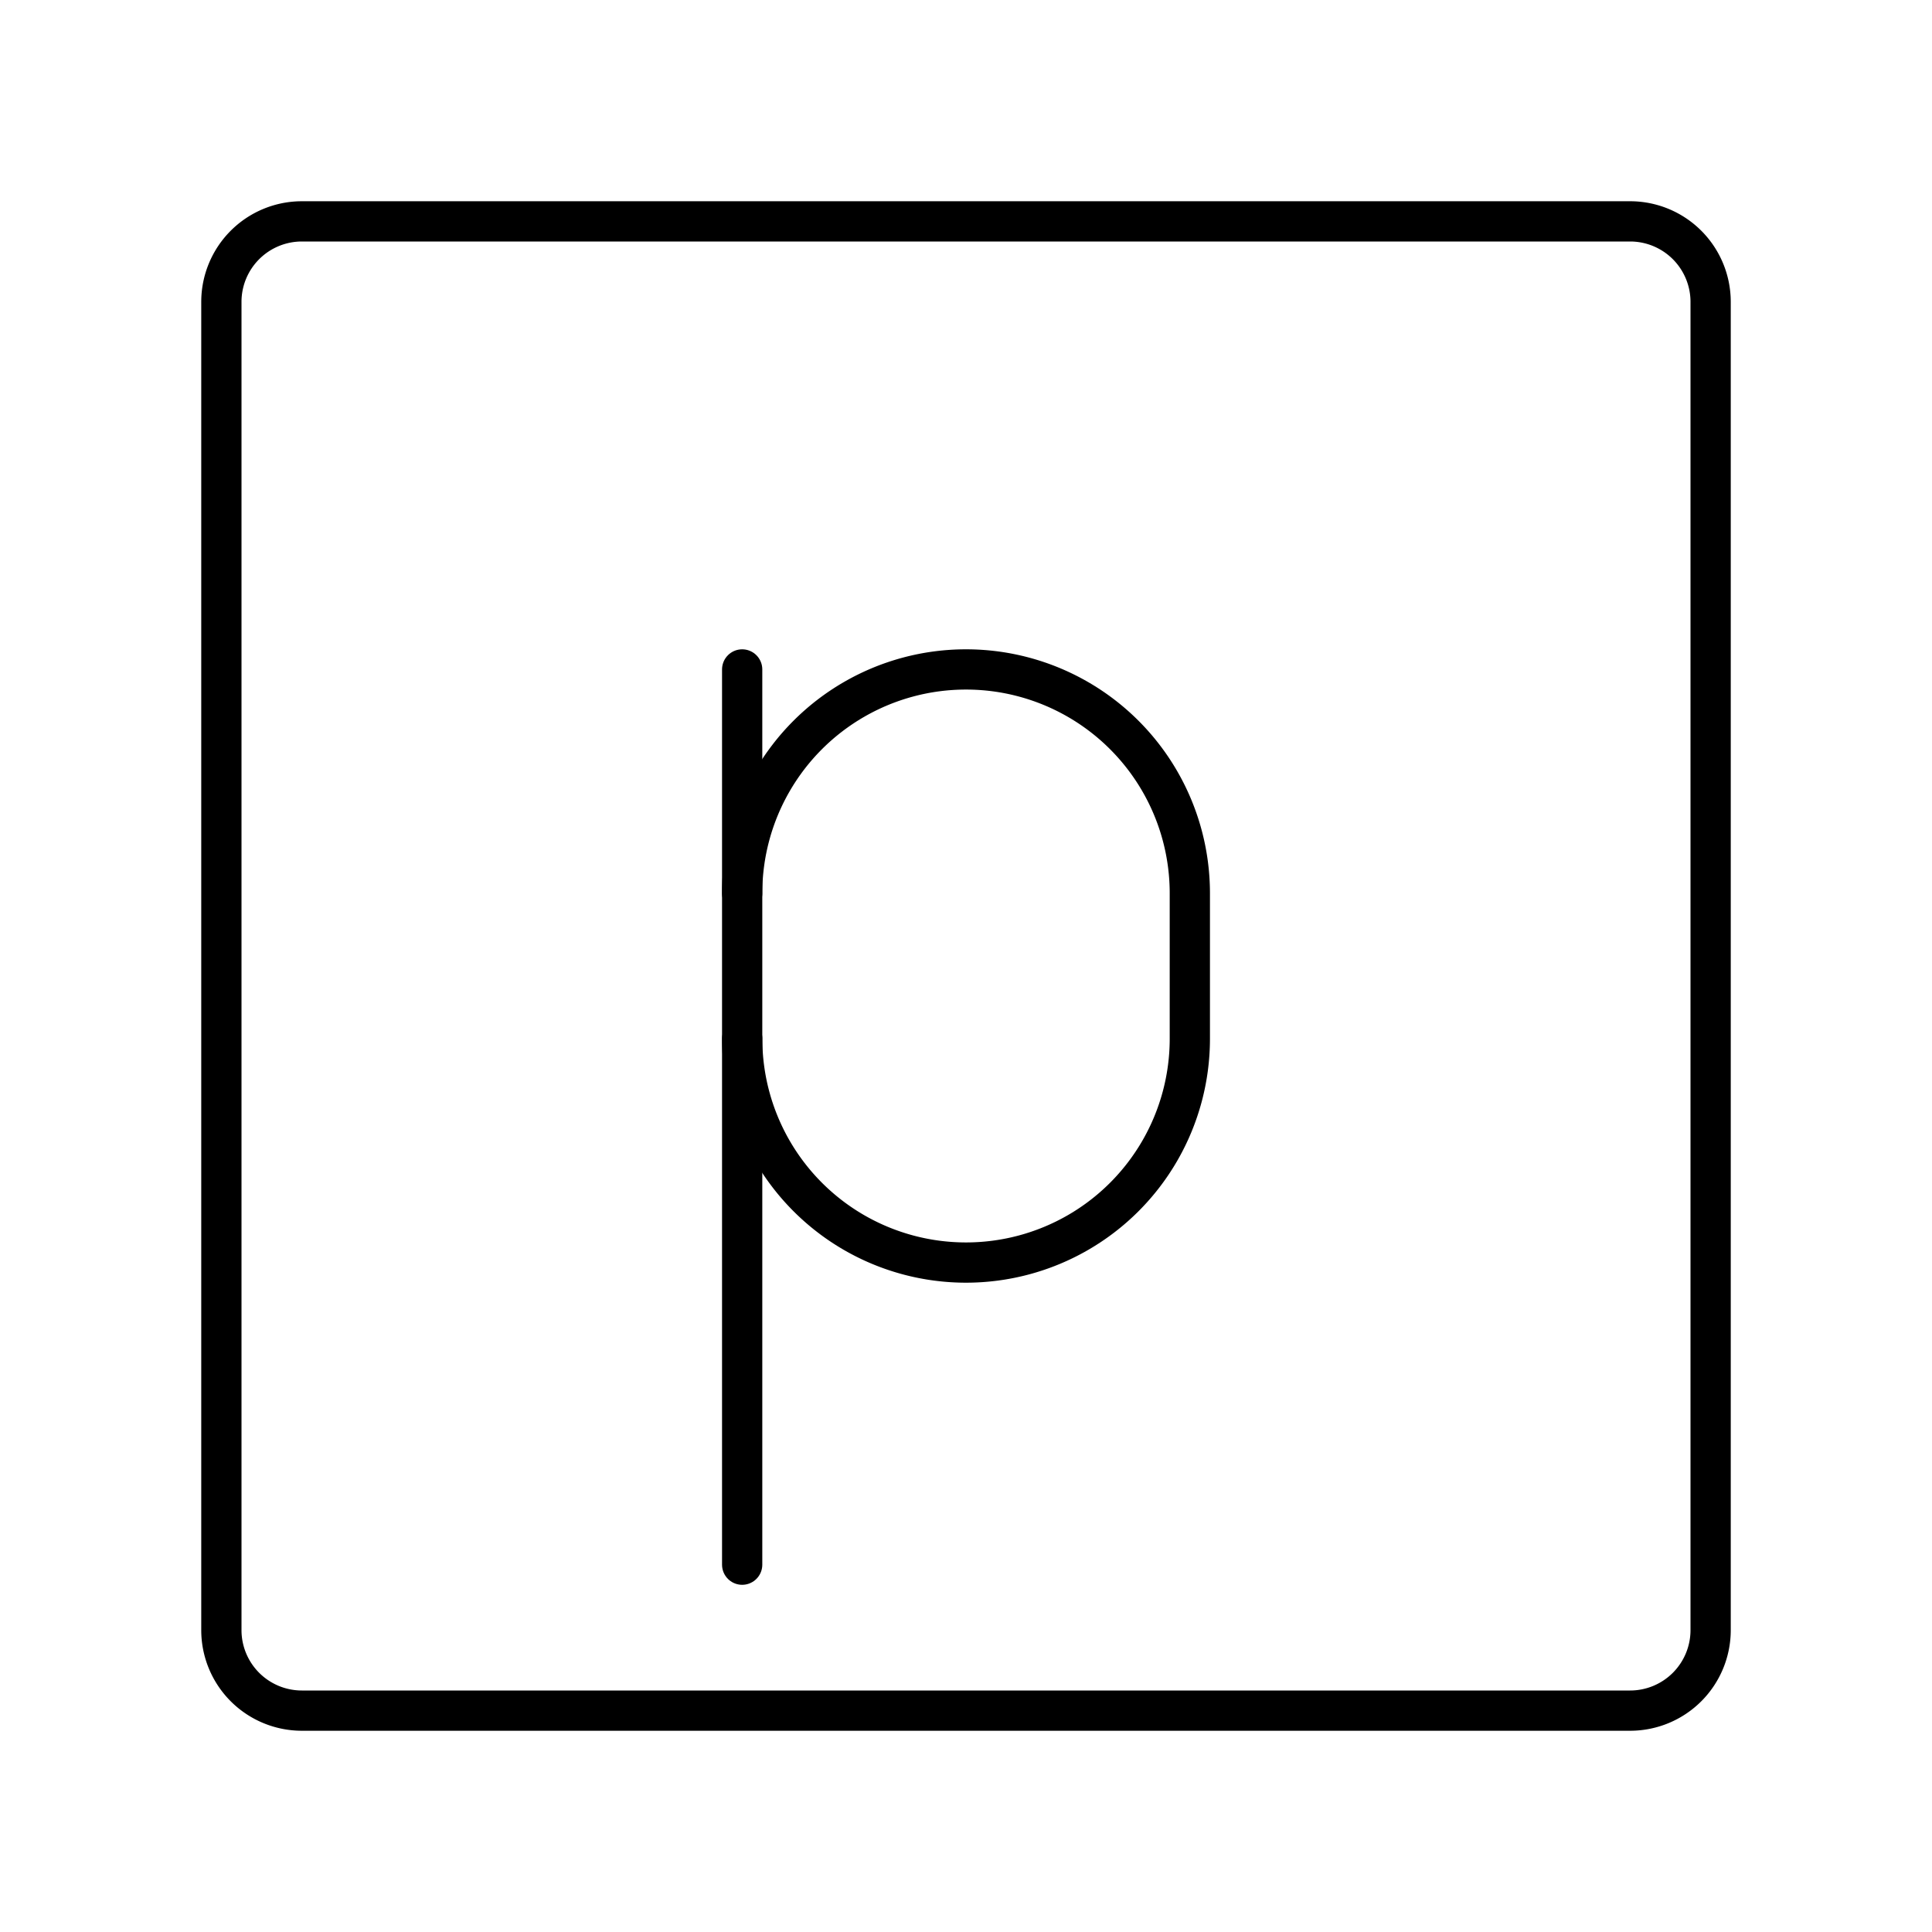<svg xmlns="http://www.w3.org/2000/svg" viewBox="0 0 48 48"><defs><style>.a{fill:none;stroke:#000;stroke-linecap:round;stroke-linejoin:round;}</style></defs><path class="a" d="M40.5,5.5H7.5a2,2,0,0,0-2,2v33a2,2,0,0,0,2,2h33a2,2,0,0,0,2-2V7.5A2,2,0,0,0,40.5,5.5Z"/><path class="a" d="M18.44,25.807A5.56,5.56,0,0,0,24,31.368h0a5.56,5.56,0,0,0,5.561-5.56V22.193A5.56,5.56,0,0,0,24,16.632h0a5.56,5.56,0,0,0-5.561,5.56"/><line class="a" x1="18.439" y1="16.632" x2="18.439" y2="38.874"/></svg>